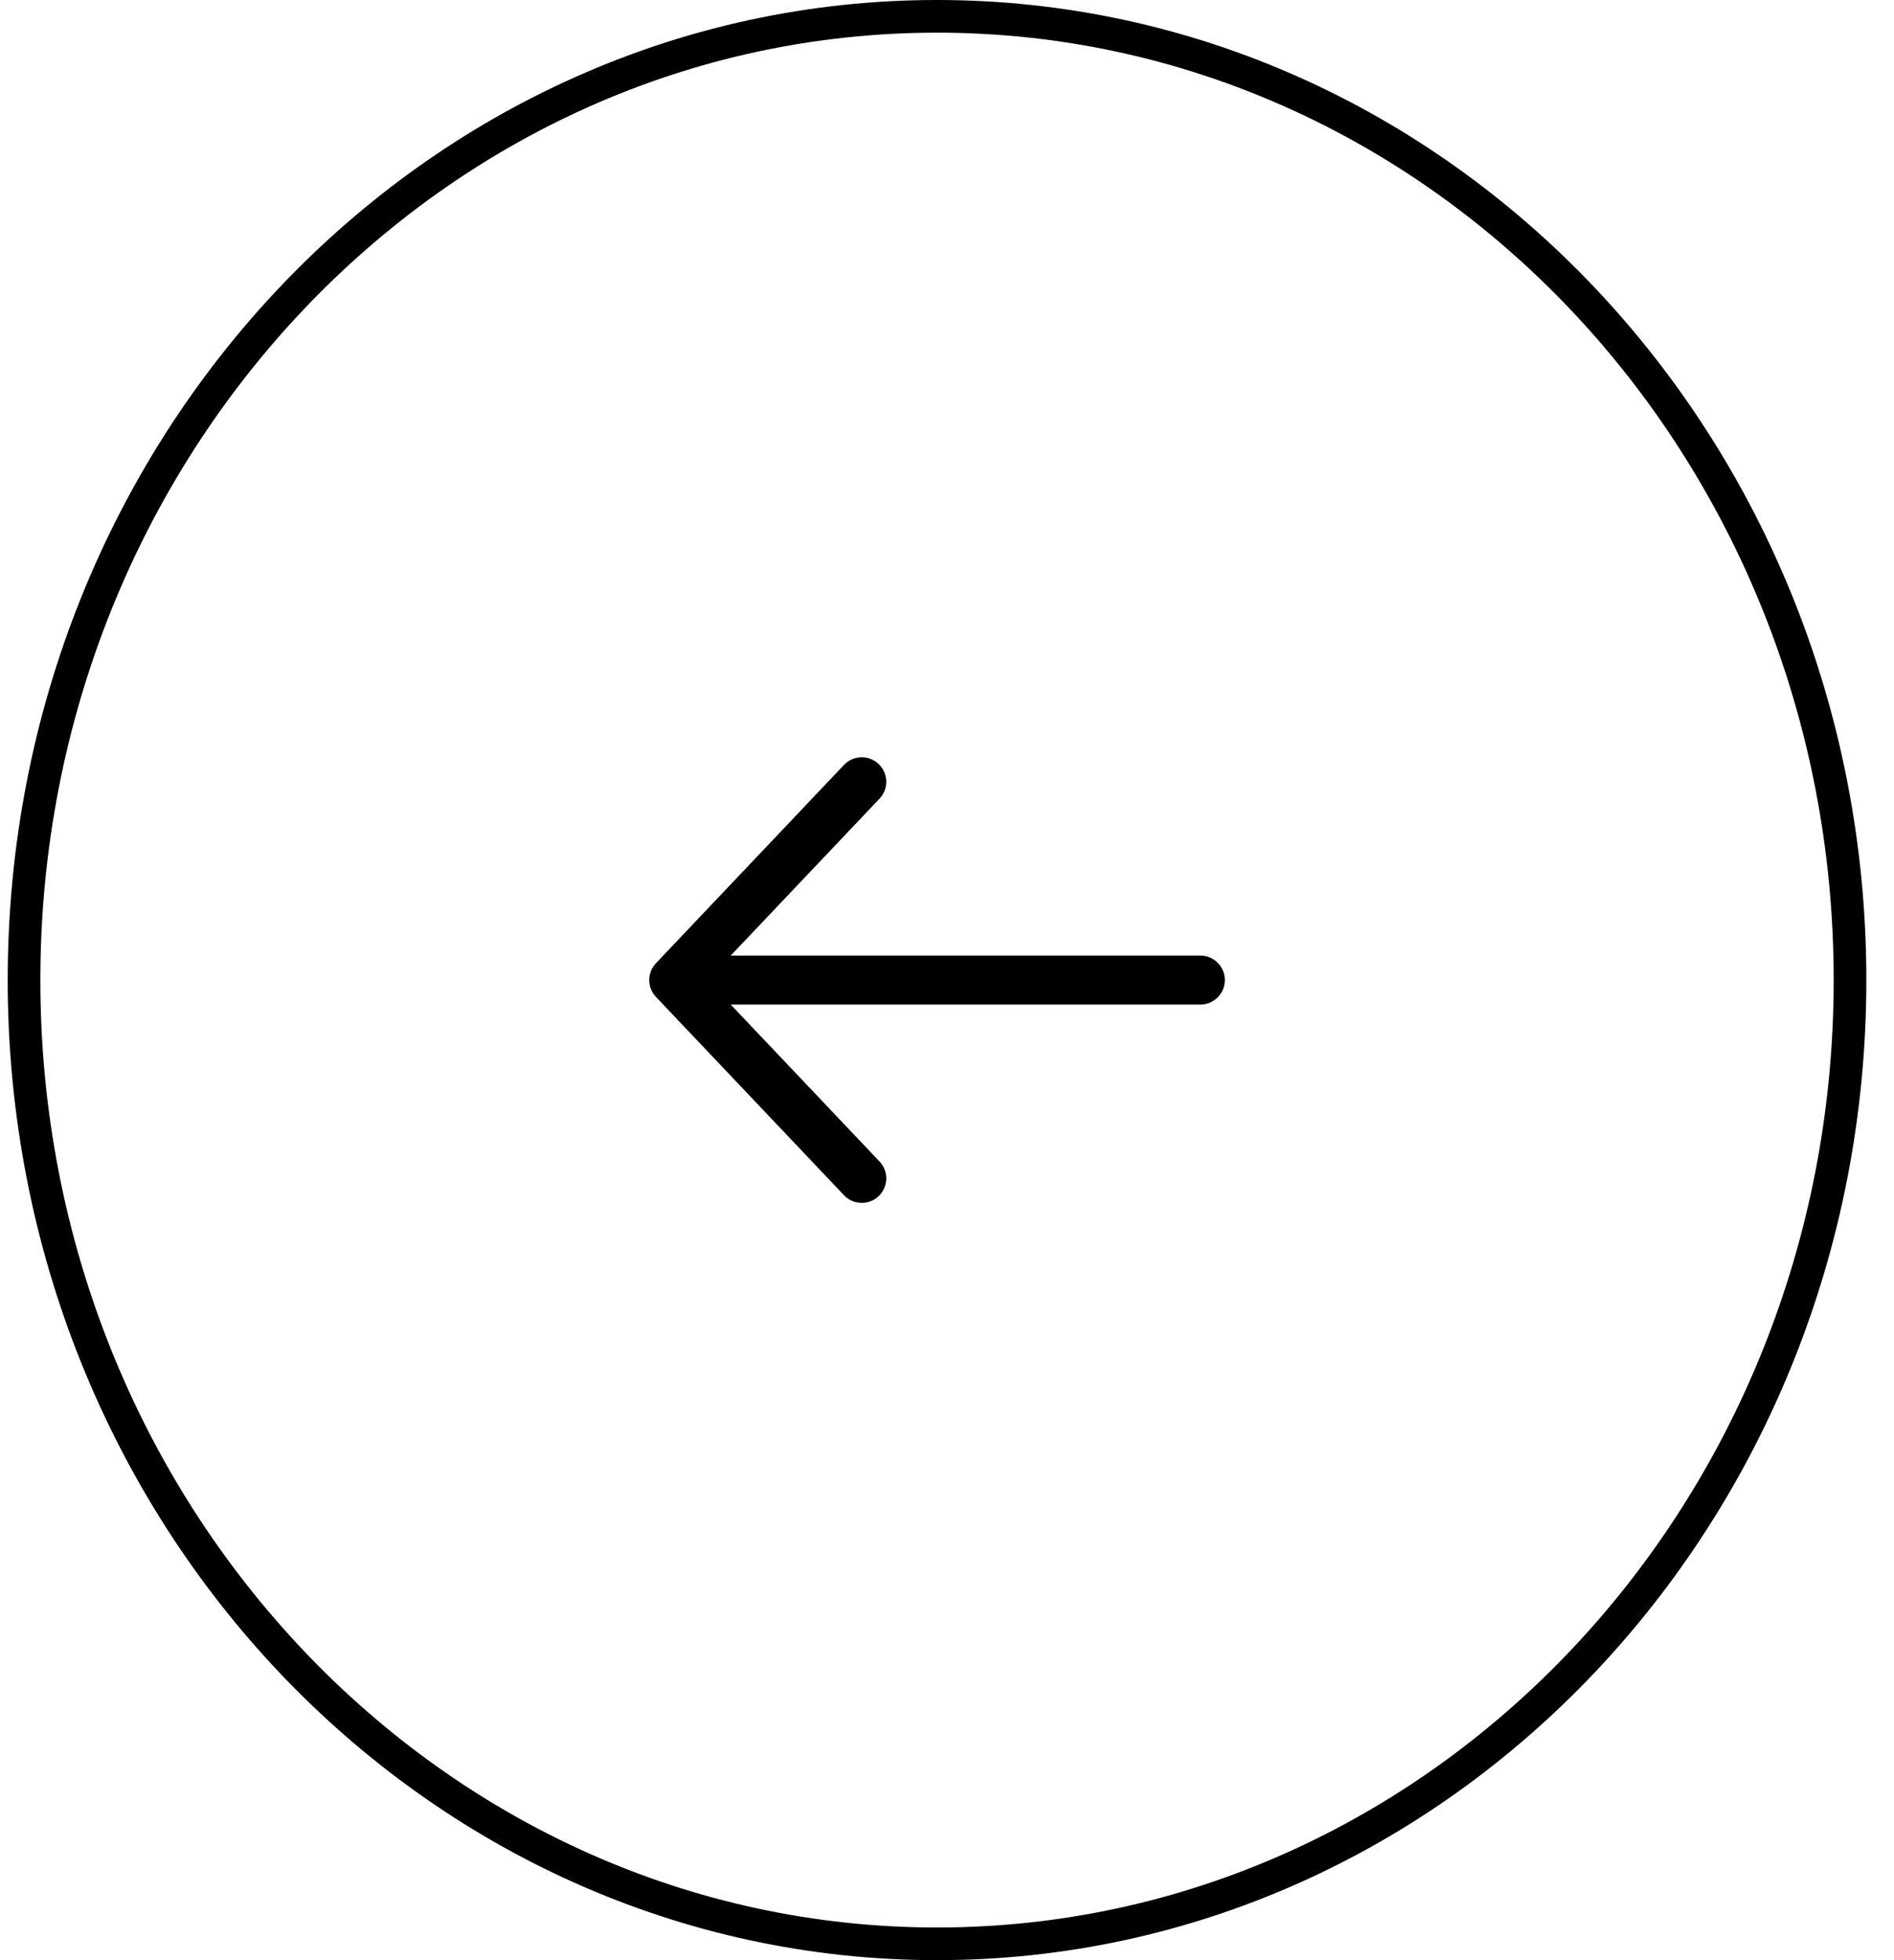 <svg width="58" height="60" viewBox="0 0 58 60" fill="none" xmlns="http://www.w3.org/2000/svg">
<path d="M56.653 30C56.653 46.318 44.111 59.5 28.695 59.5C13.278 59.5 0.736 46.318 0.736 30C0.736 13.682 13.278 0.5 28.695 0.5C44.111 0.5 56.653 13.682 56.653 30Z" stroke="black"/>
<path d="M26.39 23.93L20.632 30L26.39 36.07" stroke="black" stroke-width="1.5" stroke-miterlimit="10" stroke-linecap="round" stroke-linejoin="round"/>
<path d="M36.758 30H20.793" stroke="black" stroke-width="1.5" stroke-miterlimit="10" stroke-linecap="round" stroke-linejoin="round"/>
</svg>
